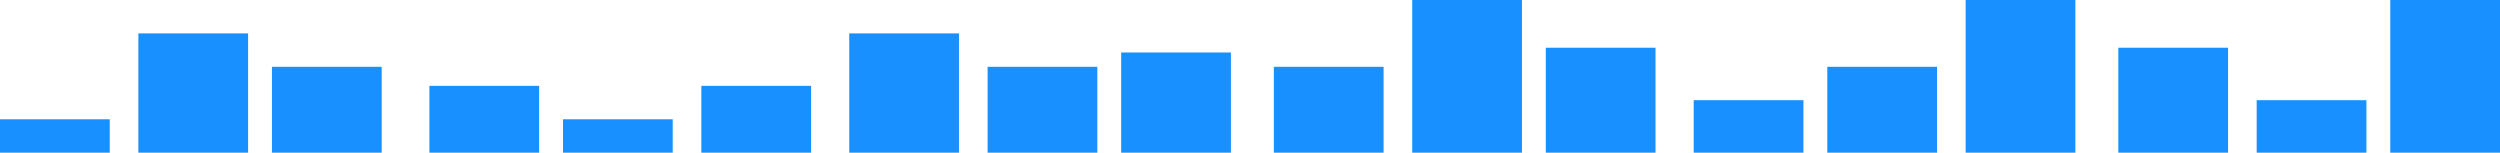 <?xml version="1.0" encoding="UTF-8"?>
<svg width="524px" height="32px" viewBox="0 0 524 32" version="1.1" xmlns="http://www.w3.org/2000/svg" xmlns:xlink="http://www.w3.org/1999/xlink">
    <!-- Generator: Sketch 52.2 (67145) - http://www.bohemiancoding.com/sketch -->
    <title>Chart 2</title>
    <desc>Created with Sketch.</desc>
    <defs>
        <linearGradient x1="0%" y1="50%" x2="100%" y2="50%" id="linearGradient-1">
            <stop stop-color="#C2E9FB" offset="0%"></stop>
            <stop stop-color="#A1C4FD" offset="100%"></stop>
        </linearGradient>
    </defs>
    <g id="切图" stroke="none" stroke-width="1" fill="none" fill-rule="evenodd">
        <g id="Chart-2" fill="#1890FF" fill-rule="nonzero">
            <rect id="Rectangle" x="29" y="7" width="23" height="25"></rect>
            <rect id="Rectangle" x="57" y="14" width="23" height="18"></rect>
            <rect id="Rectangle" x="90" y="18" width="23" height="14"></rect>
            <rect id="Rectangle" x="118" y="25" width="23" height="7"></rect>
            <rect id="Rectangle" x="0" y="25" width="23" height="7"></rect>
            <rect id="Rectangle" x="147" y="18" width="23" height="14"></rect>
            <rect id="Rectangle" x="178" y="7" width="23" height="25"></rect>
            <rect id="Rectangle" x="207" y="14" width="23" height="18"></rect>
            <rect id="Rectangle" x="235" y="11" width="23" height="21"></rect>
            <rect id="Rectangle" x="267" y="14" width="23" height="18"></rect>
            <rect id="Rectangle" x="296" y="0" width="23" height="32"></rect>
            <rect id="Rectangle" x="324" y="10" width="23" height="22"></rect>
            <rect id="Rectangle" x="355" y="21" width="23" height="11"></rect>
            <rect id="Rectangle" x="383" y="14" width="23" height="18"></rect>
            <rect id="Rectangle" x="412" y="0" width="23" height="32"></rect>
            <rect id="Rectangle" x="501" y="0" width="23" height="32"></rect>
            <rect id="Rectangle" x="444" y="10" width="23" height="22"></rect>
            <rect id="Rectangle" x="473" y="21" width="23" height="11"></rect>
        </g>
    </g>
</svg>